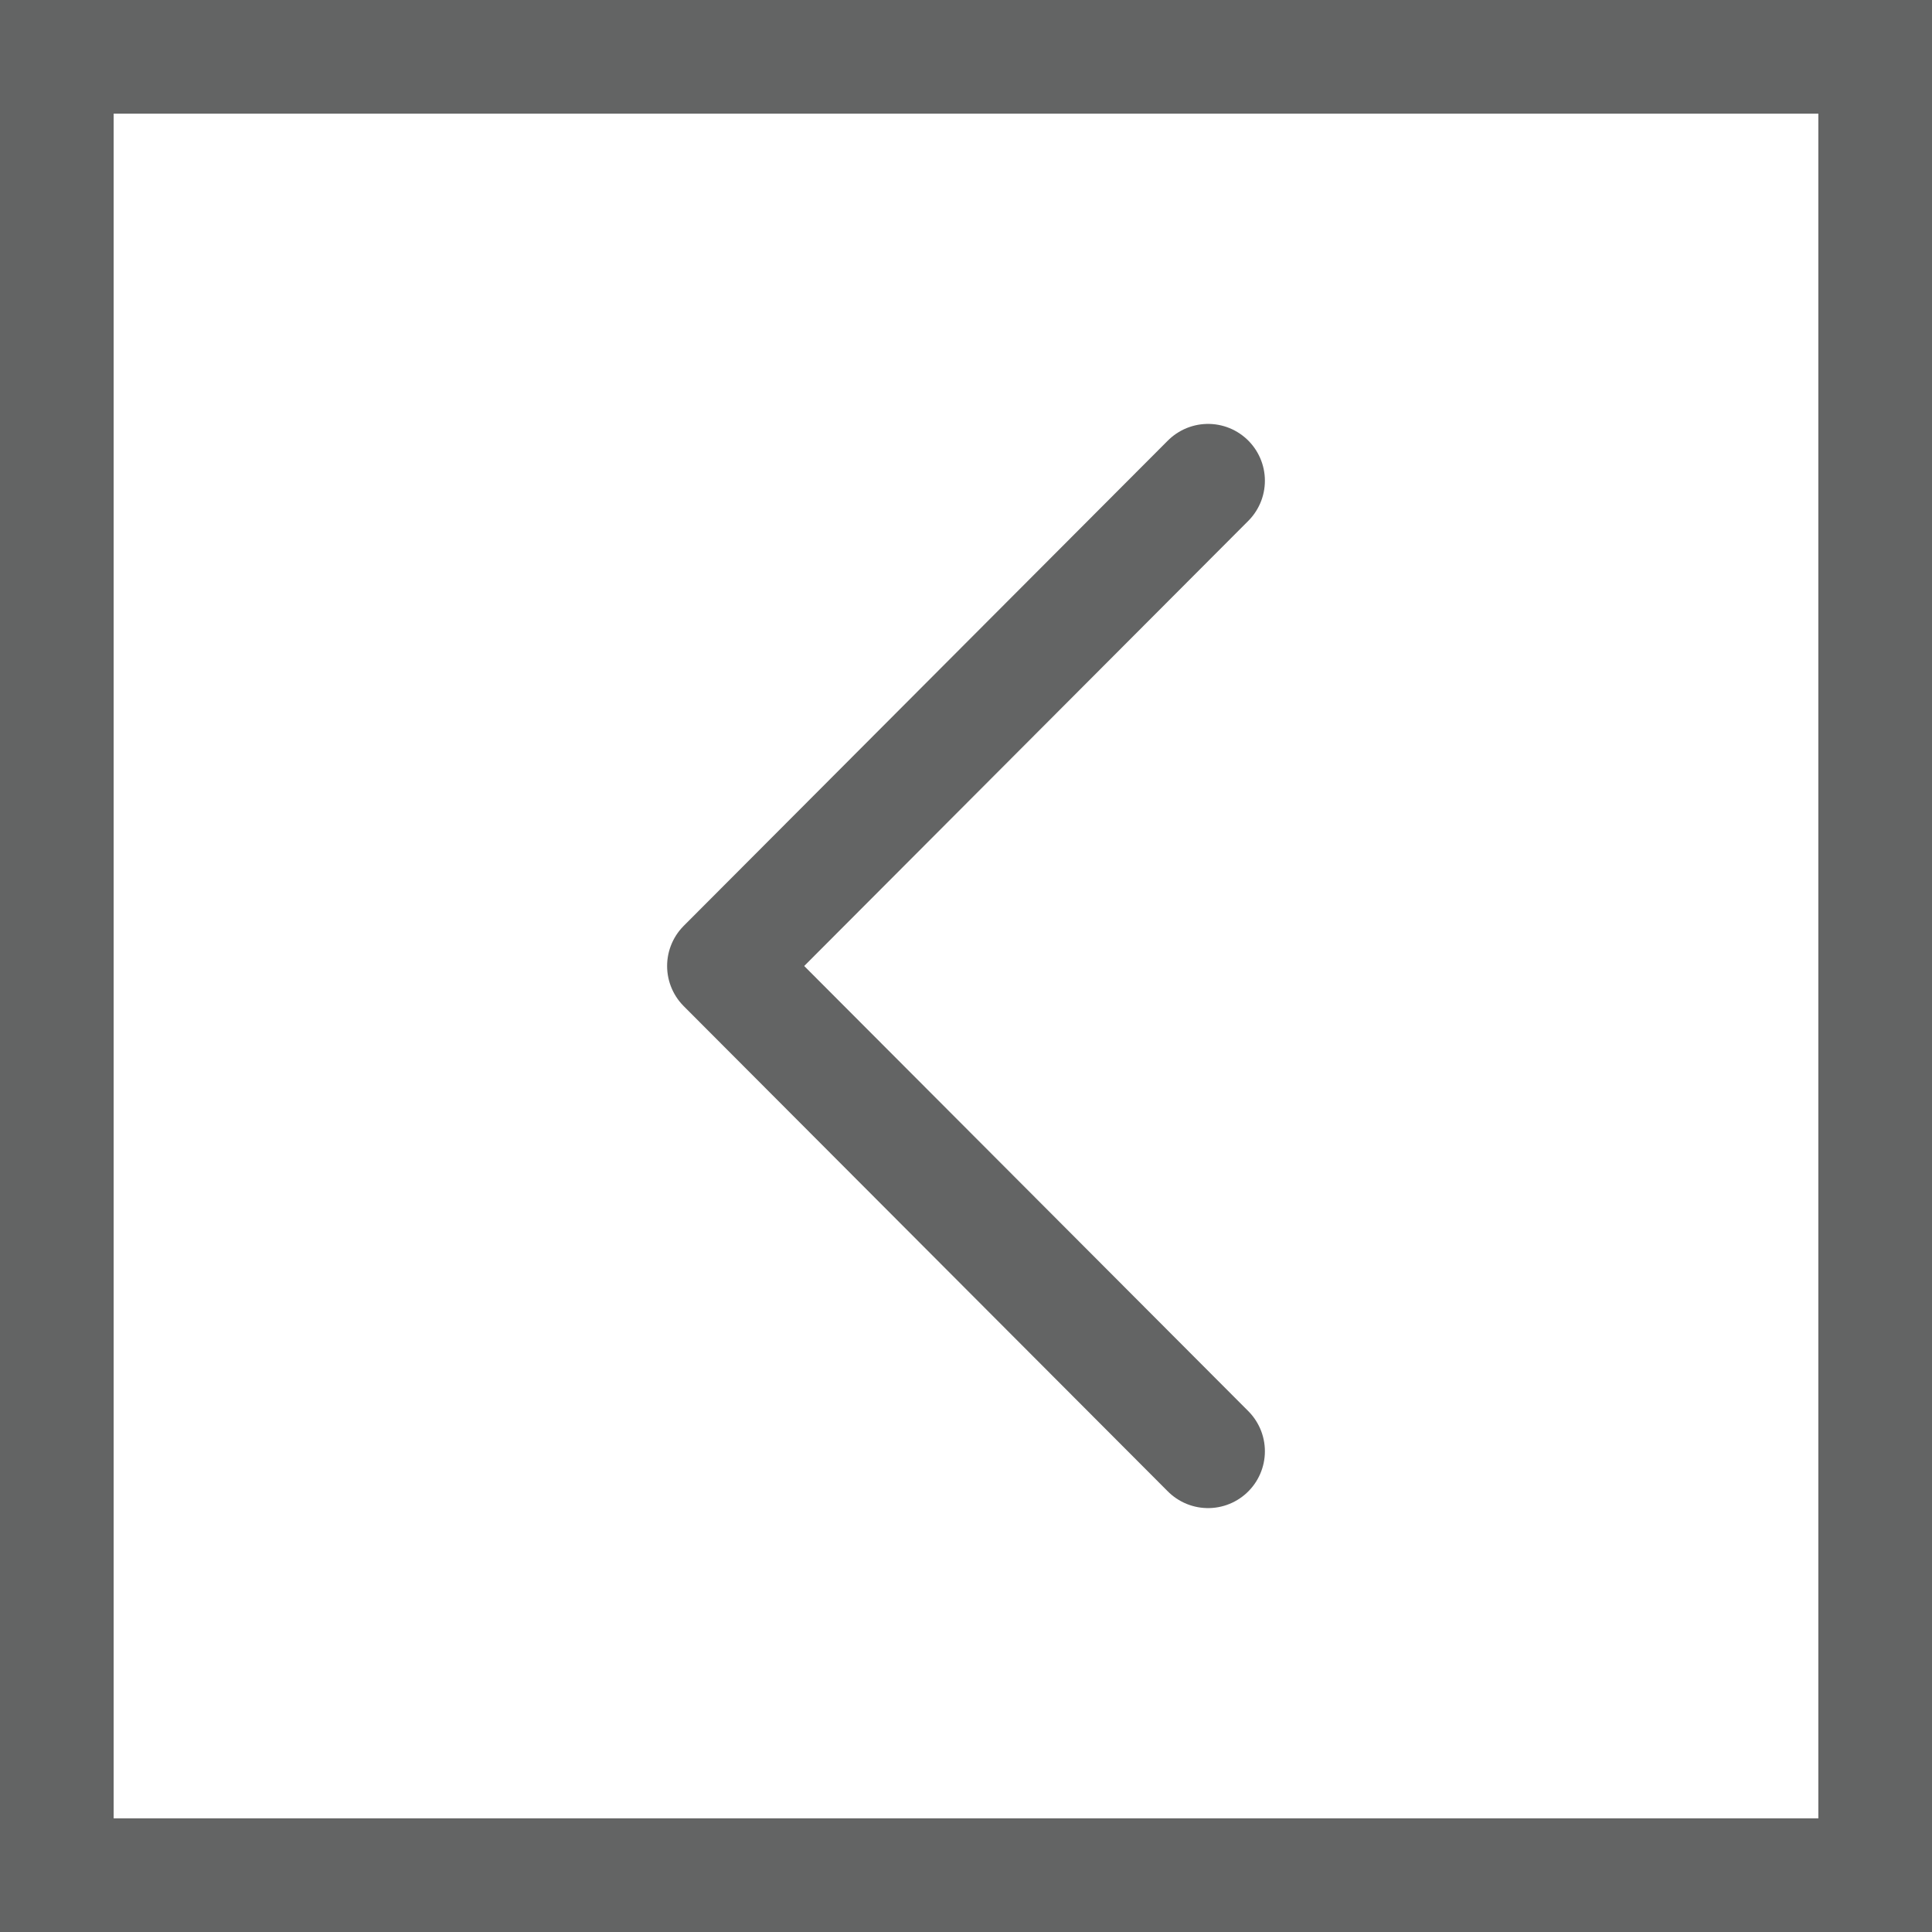 <svg xmlns="http://www.w3.org/2000/svg" viewBox="0 0 17 17"><rect x="0" y="0" width="17" height="17" fill="#333333" stroke="none"/><defs><style>.cls-1{fill:#fff;stroke-miterlimit:10;}.cls-1,.cls-2{stroke:#636464;}.cls-2{fill:none;stroke-linecap:round;stroke-linejoin:round;}</style></defs><g id="Layer_2" data-name="Layer 2"><g id="Layer_2-2" data-name="Layer 2"><g id="leftArrow_s"><rect class="cls-1" x="0.5" y="0.5" width="16" height="16"/><polyline class="cls-2" points="10.63 12.77 6.37 8.5 10.63 4.23"/></g></g></g></svg>